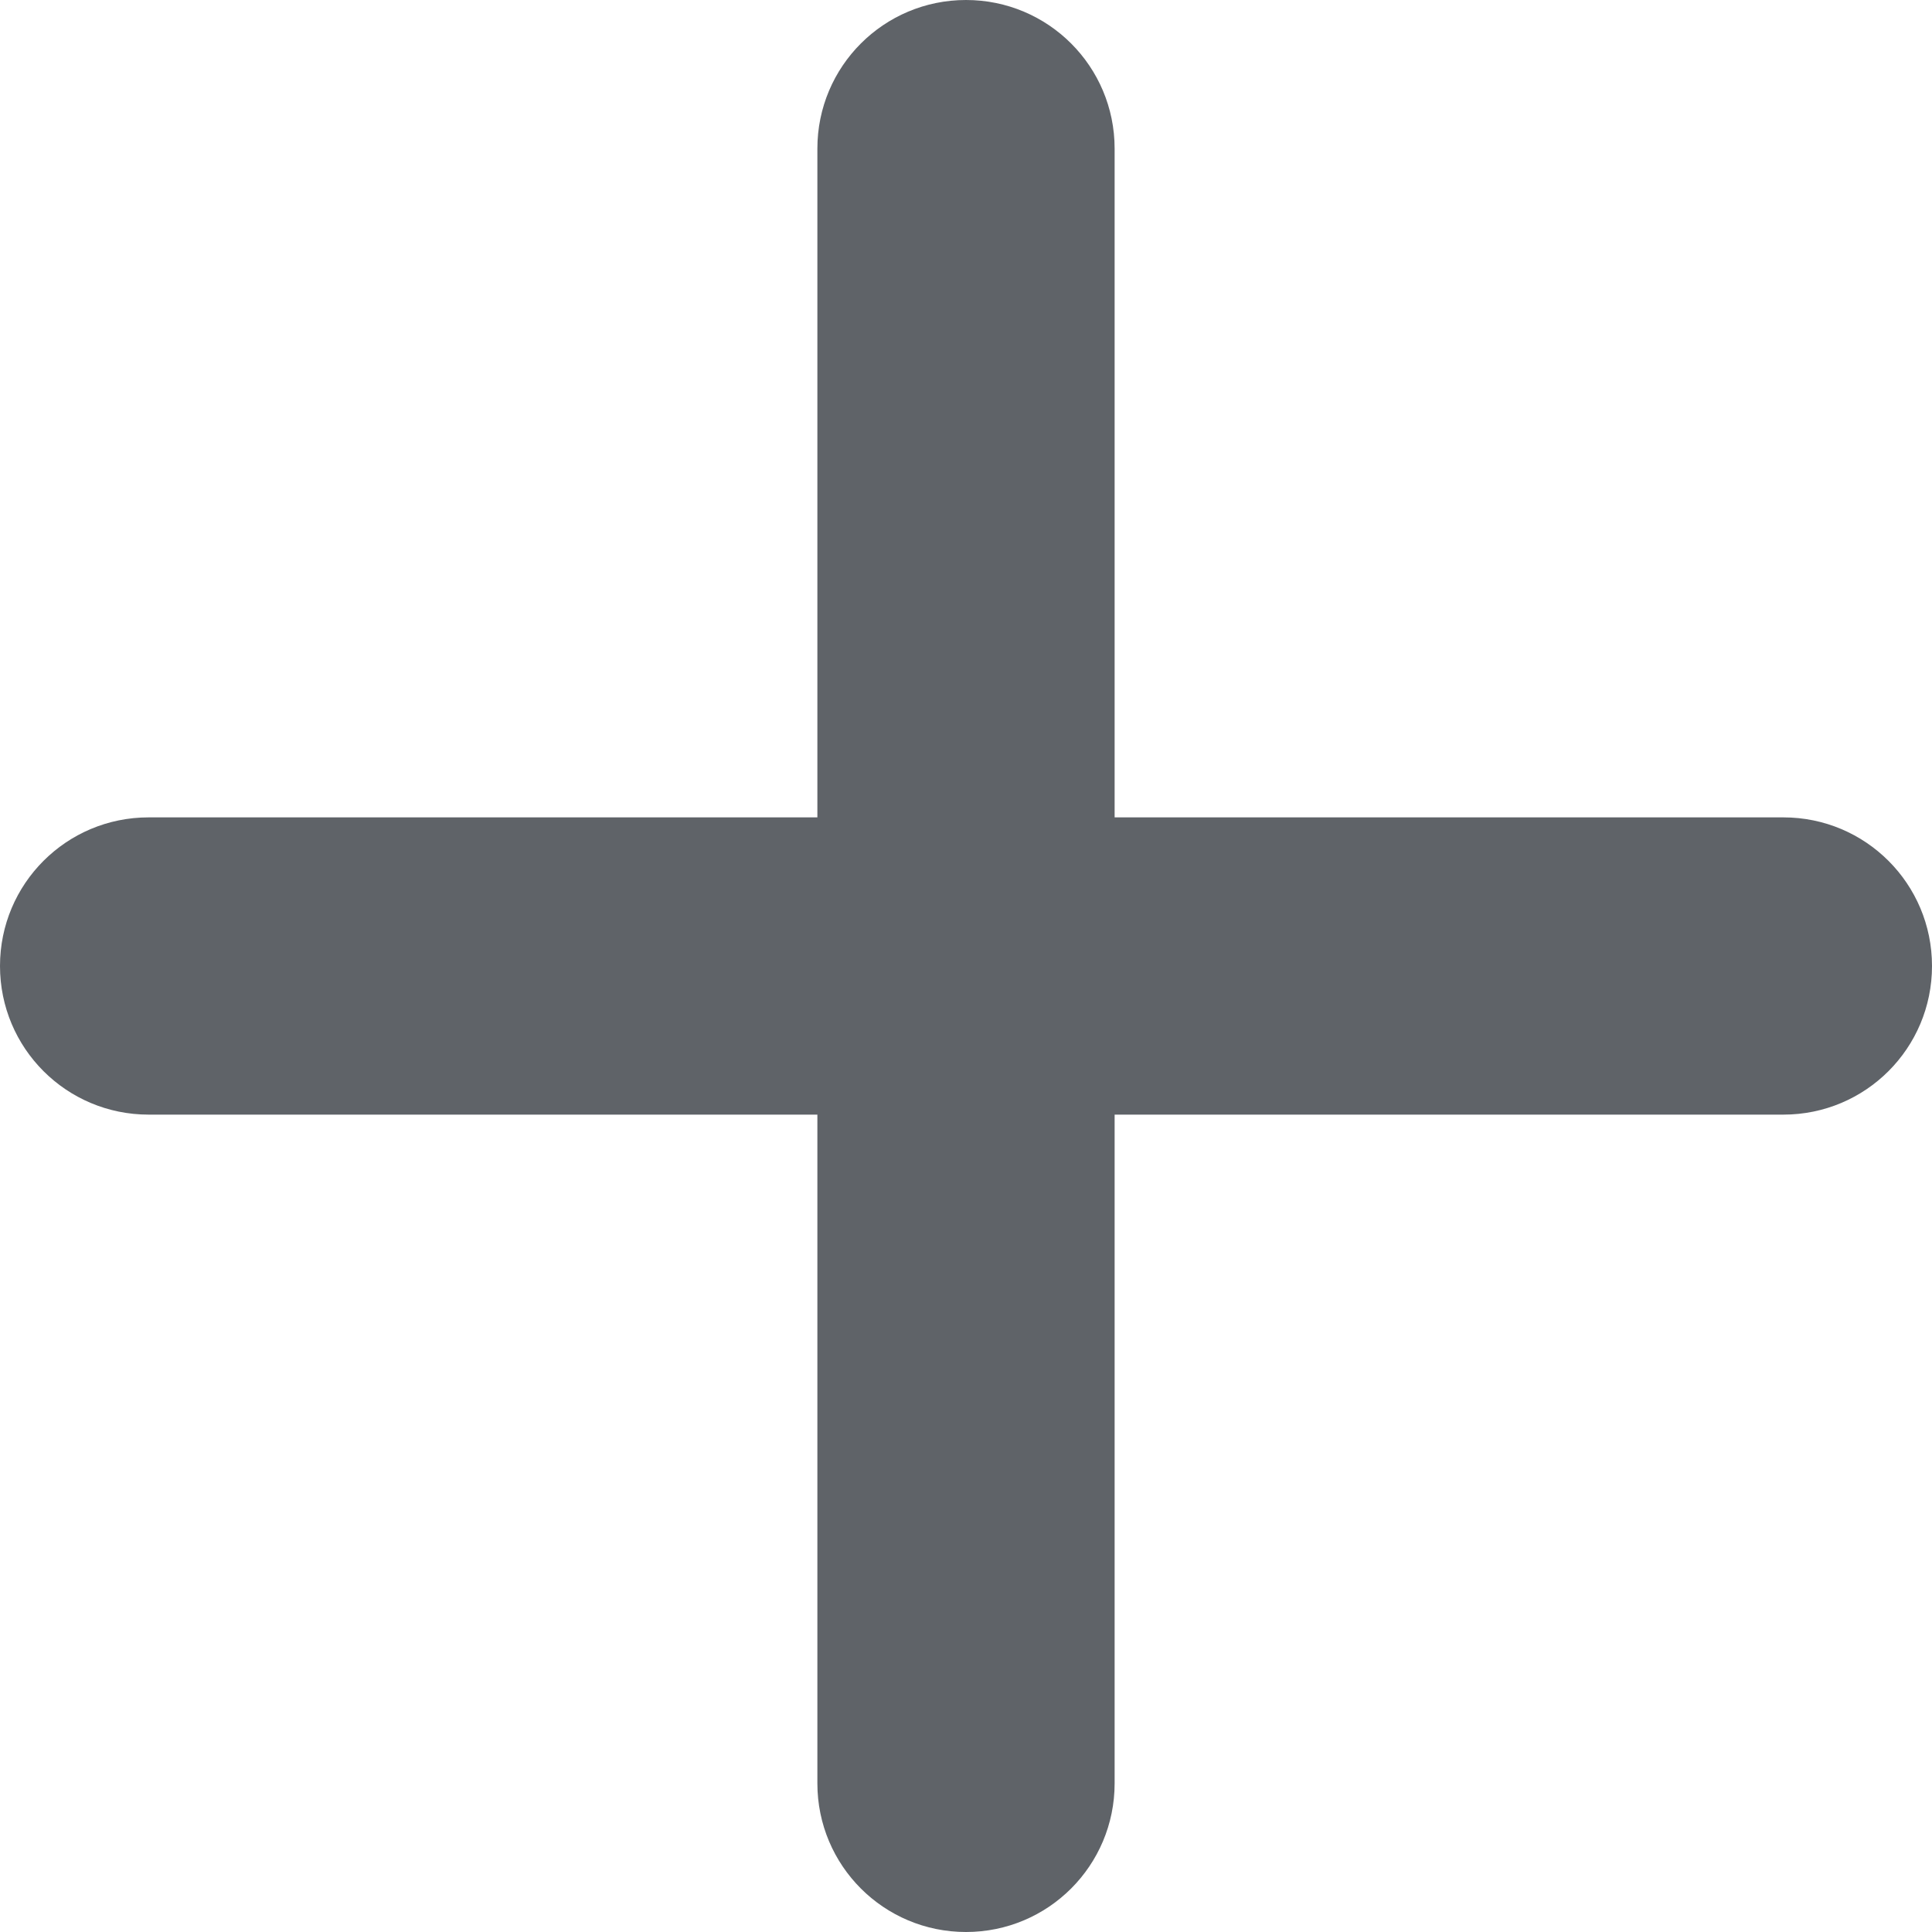 <svg width="55" height="55" viewBox="0 0 55 55" fill="none" xmlns="http://www.w3.org/2000/svg">
<path d="M31.731 4.231C31.731 1.891 29.84 0 27.5 0C25.16 0 23.269 1.891 23.269 4.231V23.269H4.231C1.891 23.269 0 25.16 0 27.5C0 29.84 1.891 31.731 4.231 31.731H23.269V50.769C23.269 53.109 25.16 55 27.5 55C29.84 55 31.731 53.109 31.731 50.769V31.731H50.769C53.109 31.731 55 29.84 55 27.5C55 25.16 53.109 23.269 50.769 23.269H31.731V4.231Z" fill="#5F6368"/>
</svg>
